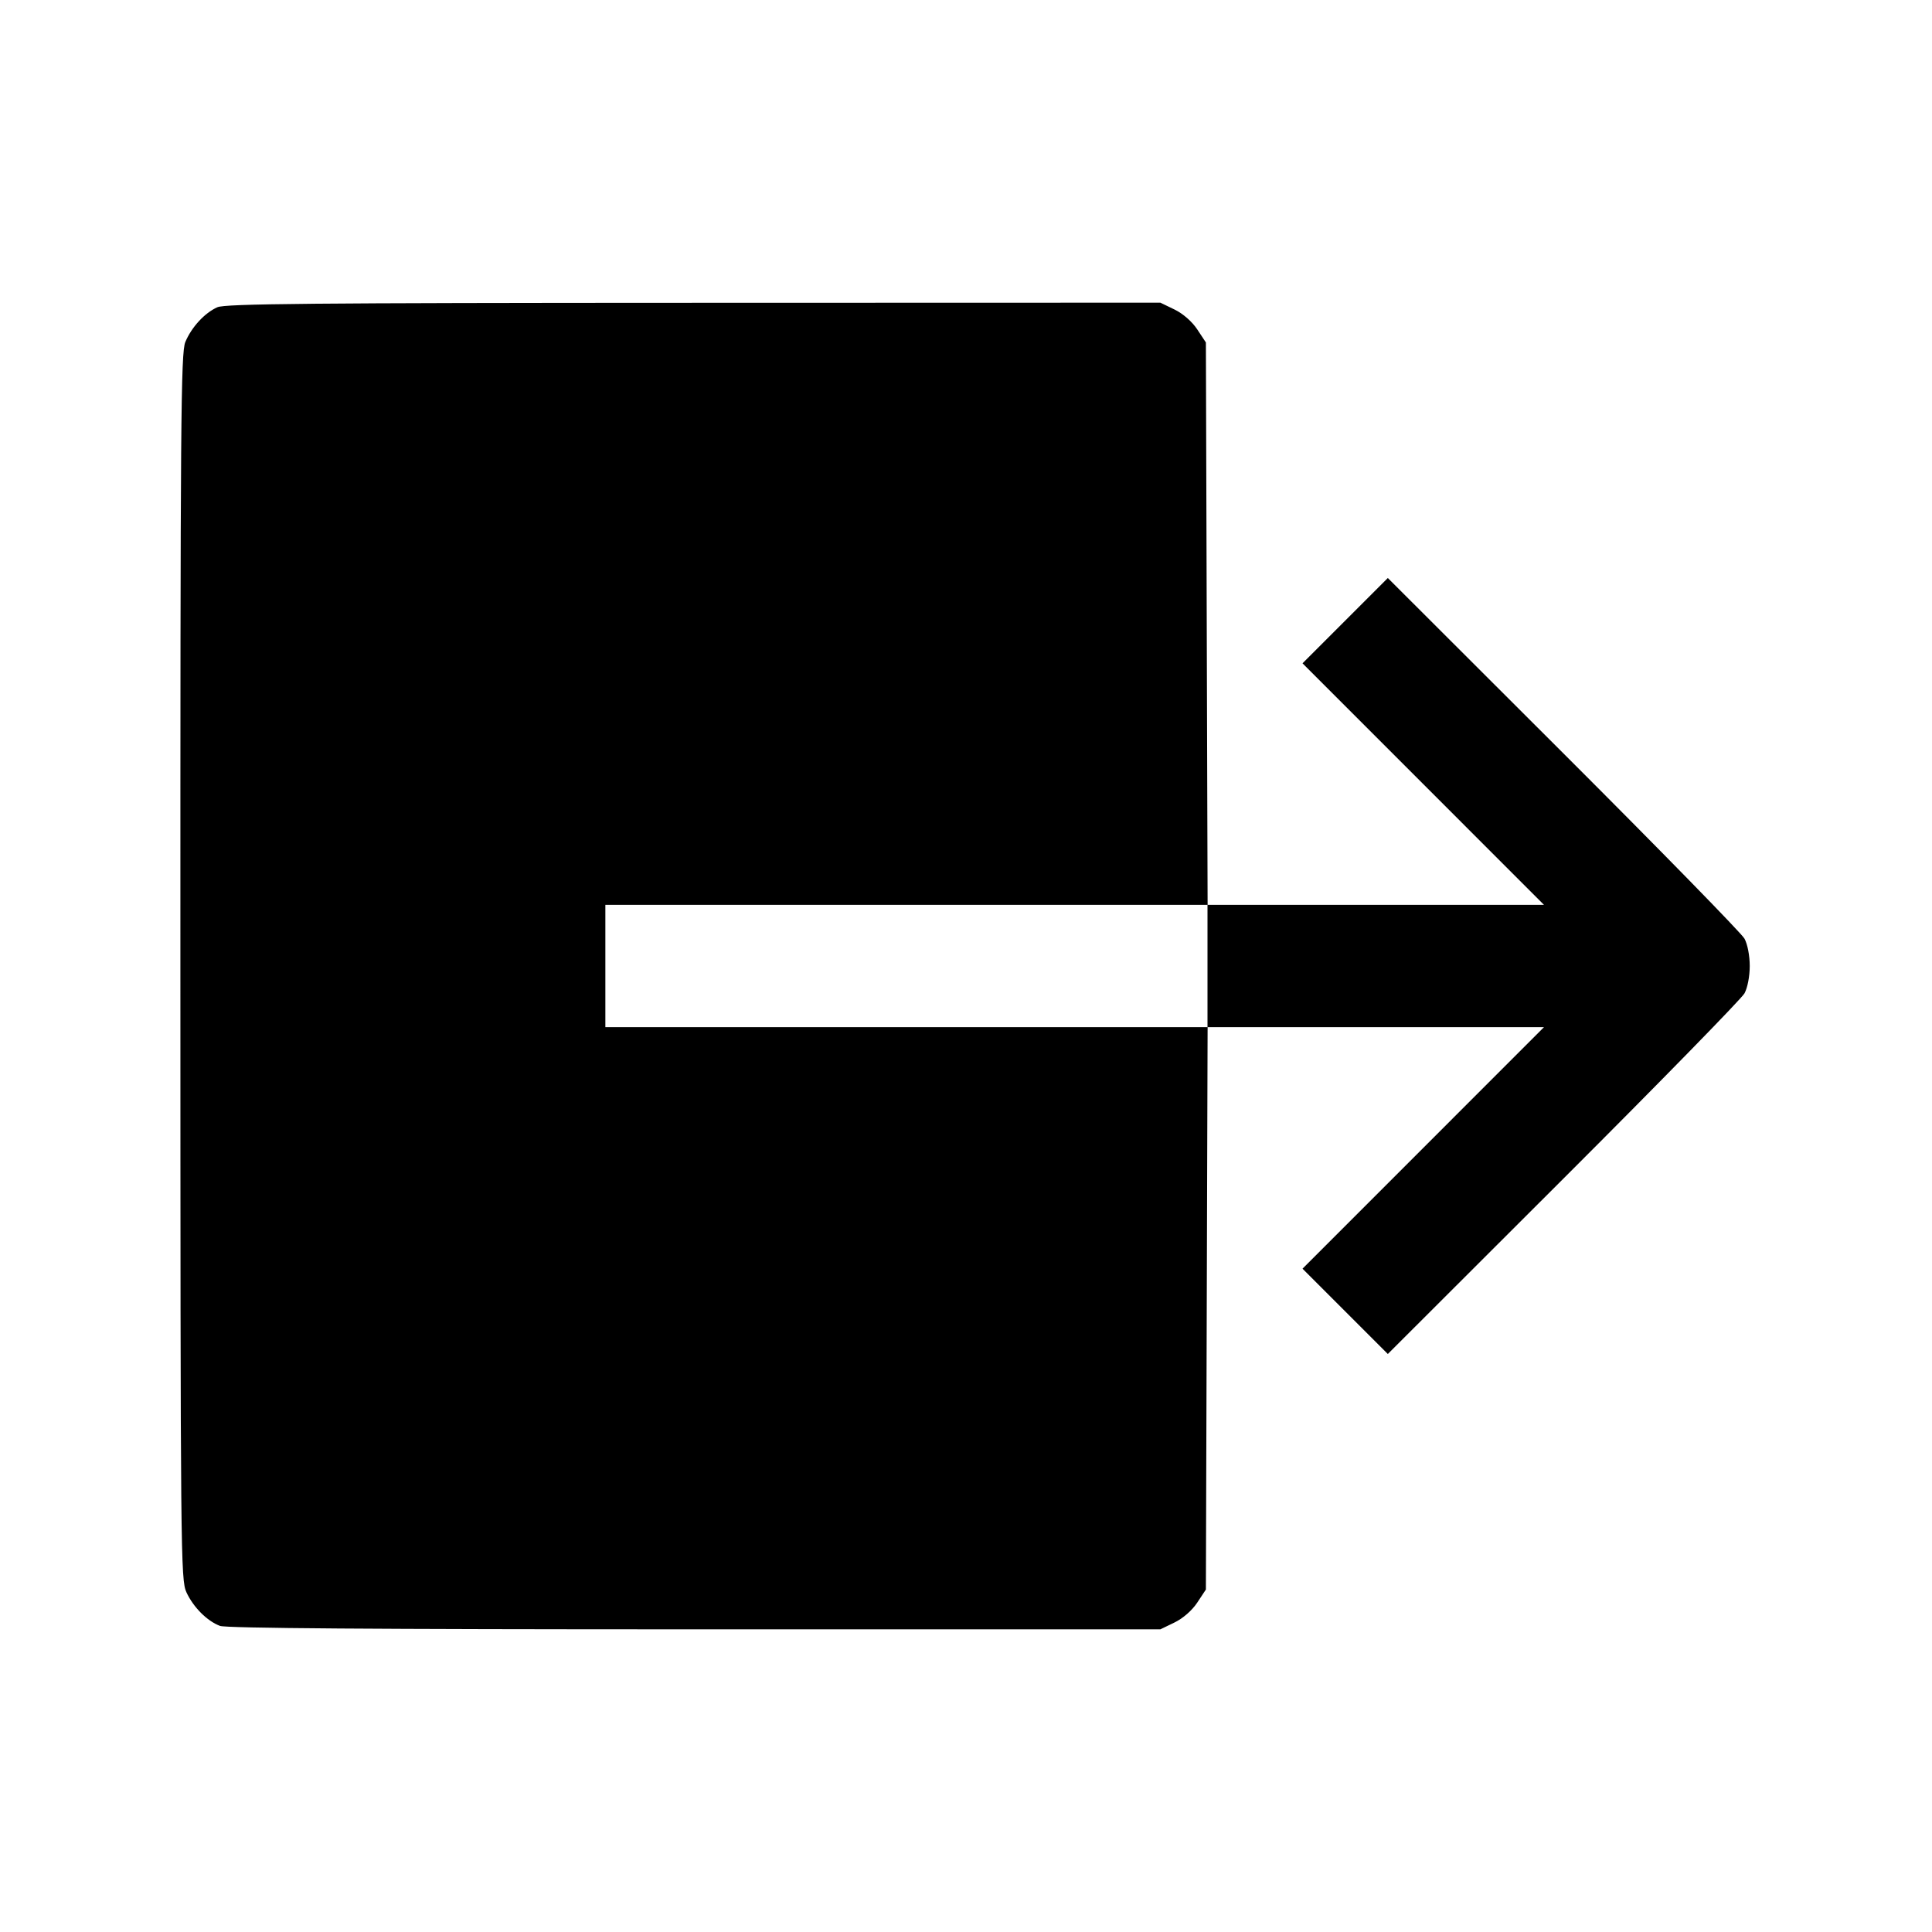 <svg xmlns="http://www.w3.org/2000/svg" width="512" height="512" viewBox="0 0 512 512"><path d="M57.600 81.423 C 54.234 82.925,50.757 86.700,49.112 90.639 C 47.929 93.470,47.789 111.291,47.805 256.186 C 47.823 412.413,47.884 418.689,49.404 421.973 C 51.244 425.946,54.880 429.589,58.296 430.879 C 59.952 431.505,98.988 431.787,184.106 431.787 L 307.514 431.787 311.254 429.977 C 313.506 428.886,315.903 426.790,317.283 424.706 L 319.573 421.245 319.800 346.729 L 320.028 272.213 364.596 272.213 L 409.165 272.213 377.173 304.213 L 345.182 336.214 356.485 347.517 L 367.788 358.820 414.349 312.317 C 439.958 286.740,461.538 264.661,462.305 263.253 C 463.116 261.764,463.699 258.730,463.699 256.000 C 463.699 253.270,463.116 250.236,462.305 248.747 C 461.538 247.339,439.958 225.260,414.349 199.683 L 367.788 153.180 356.485 164.483 L 345.182 175.786 377.173 207.787 L 409.165 239.787 364.596 239.787 L 320.028 239.787 319.800 165.271 L 319.573 90.755 317.283 87.294 C 315.903 85.210,313.506 83.114,311.254 82.023 L 307.514 80.213 183.837 80.247 C 82.406 80.274,59.700 80.486,57.600 81.423 M320.000 256.000 L 320.000 272.213 240.213 272.213 L 160.427 272.213 160.427 256.000 L 160.427 239.787 240.213 239.787 L 320.000 239.787 320.000 256.000 " stroke="none" fill-rule="evenodd" fill="black"></path></svg>